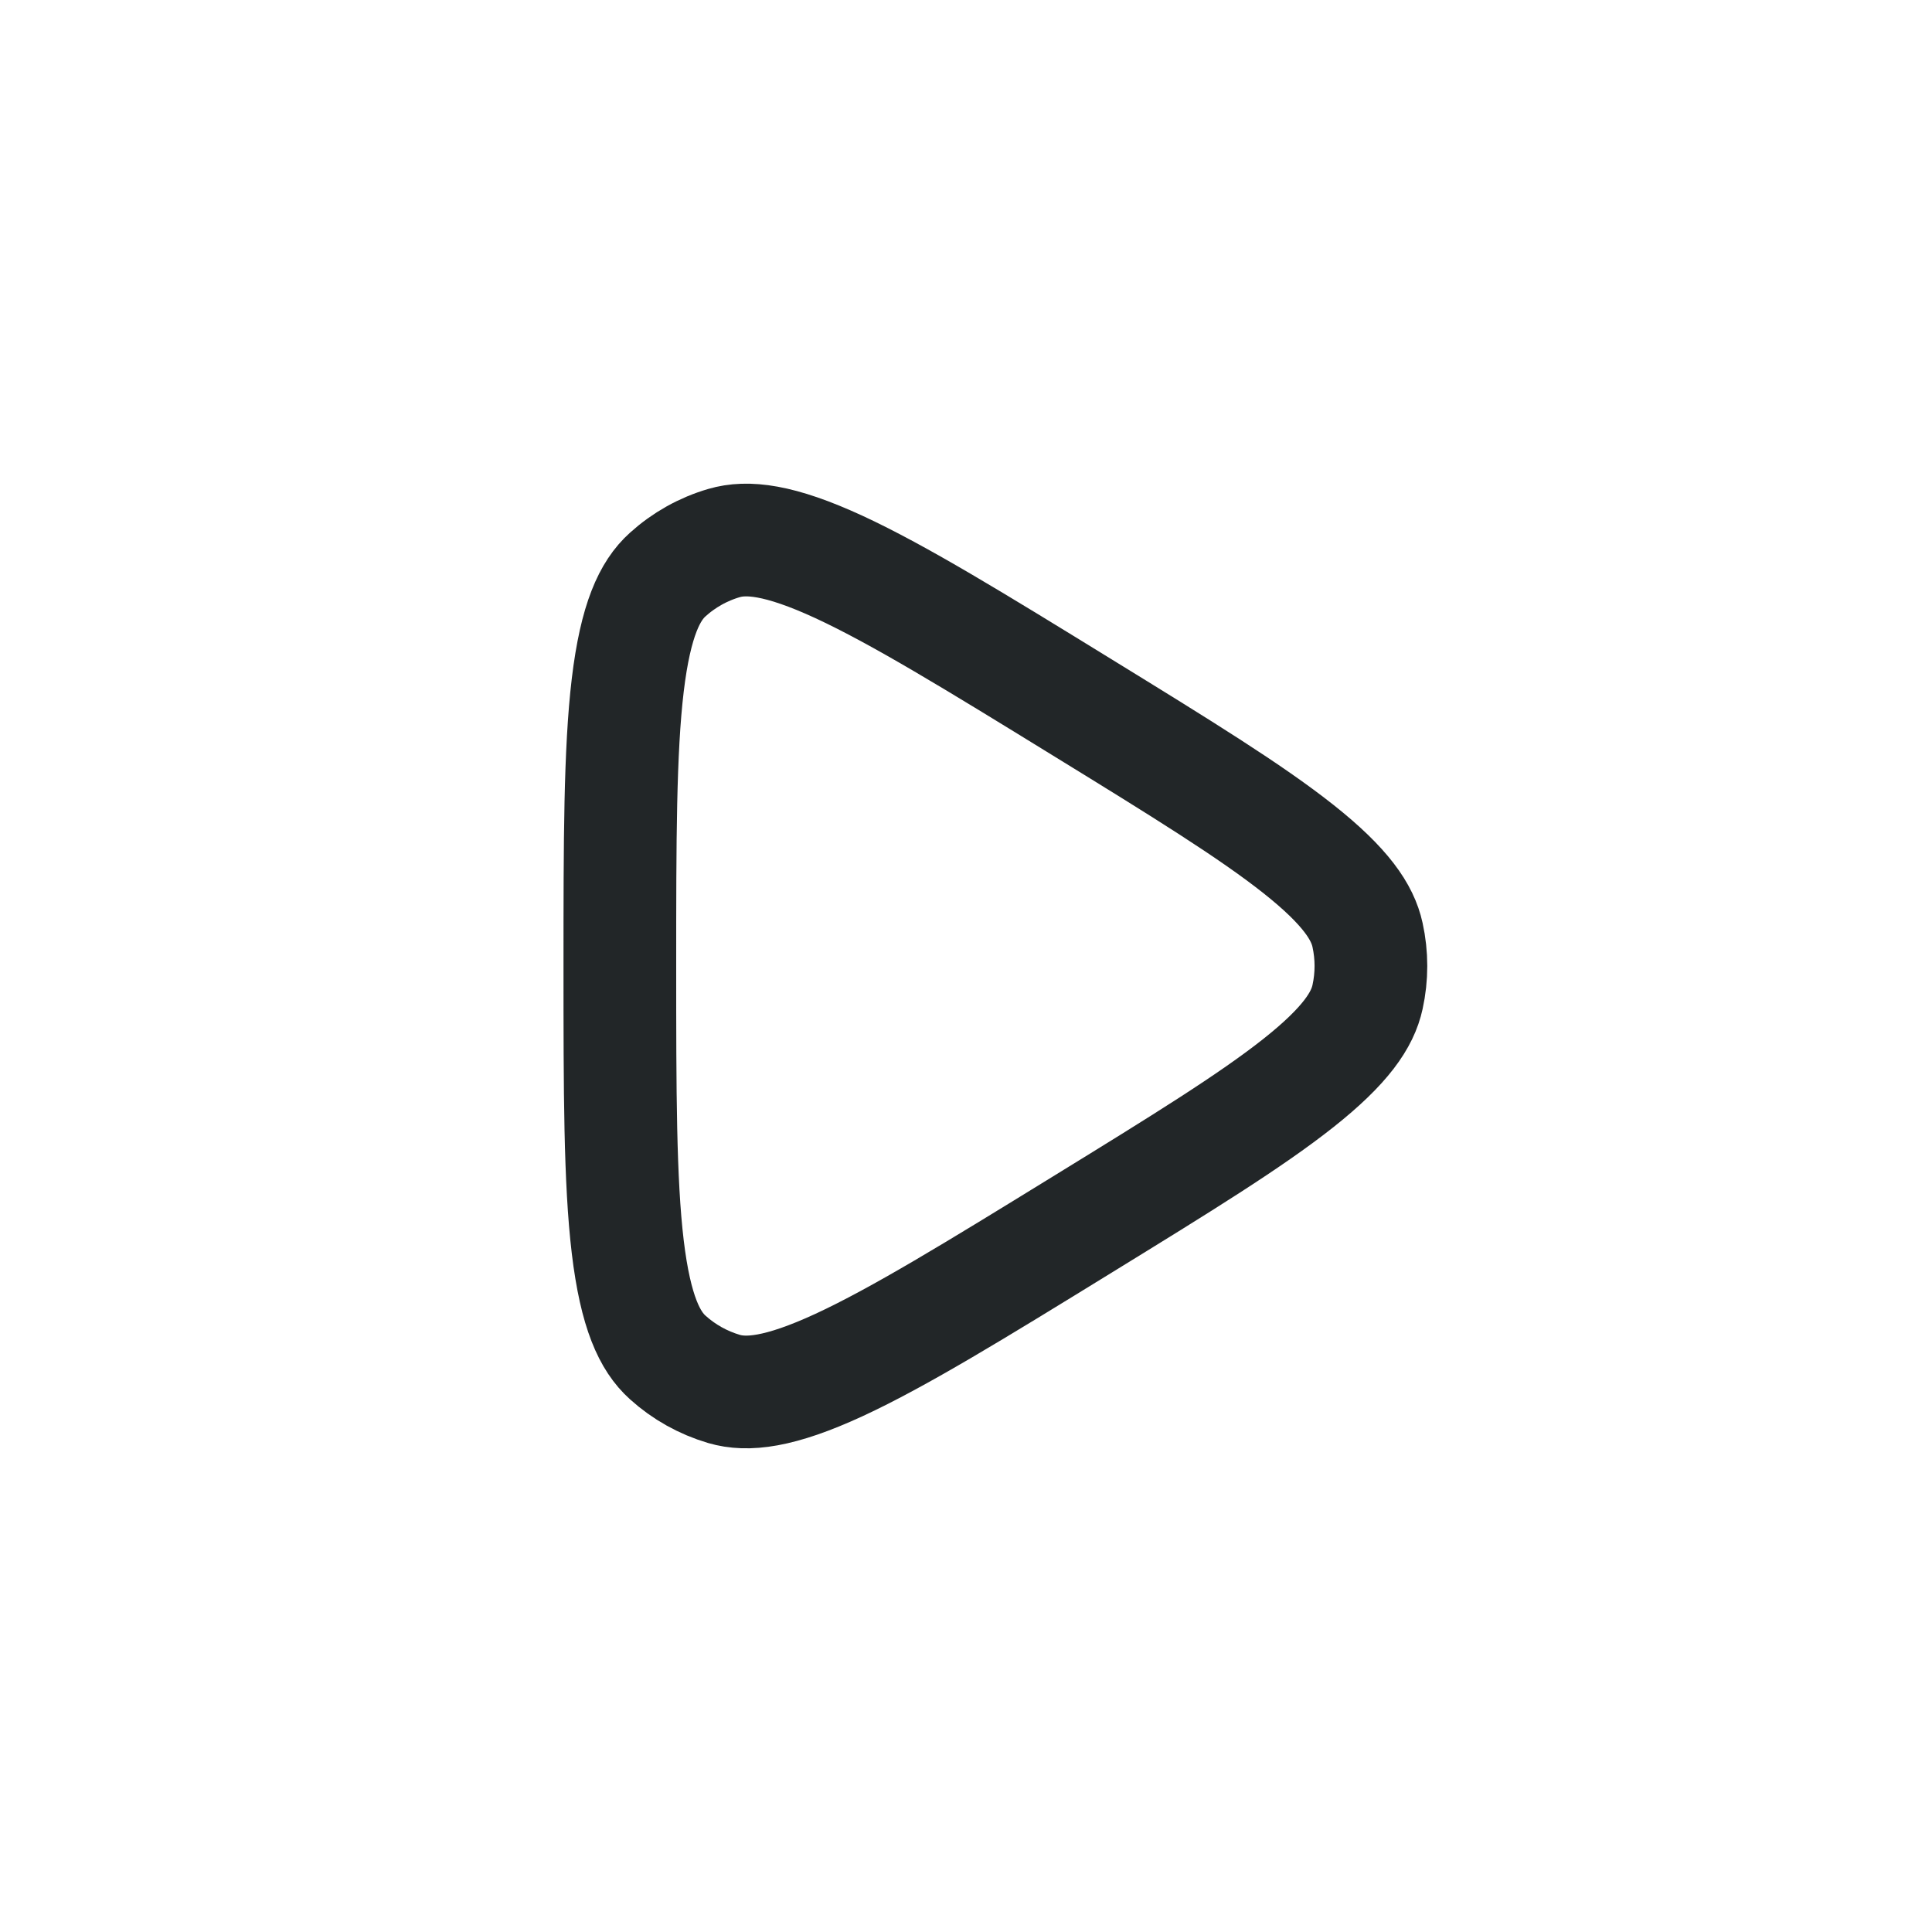<svg width="24" height="24" viewBox="0 0 24 24" fill="none" xmlns="http://www.w3.org/2000/svg">
<path d="M7.7 12C7.7 10.436 7.701 9.327 7.798 8.512C7.896 7.694 8.074 7.336 8.294 7.138C8.495 6.956 8.734 6.822 8.994 6.746C9.278 6.663 9.677 6.699 10.424 7.044C11.169 7.389 12.114 7.969 13.446 8.789C14.672 9.543 15.537 10.077 16.13 10.547C16.722 11.016 16.927 11.334 16.988 11.614C17.044 11.868 17.044 12.132 16.988 12.386C16.927 12.666 16.722 12.984 16.13 13.453C15.537 13.923 14.672 14.457 13.446 15.211C12.114 16.031 11.169 16.611 10.424 16.956C9.677 17.301 9.278 17.337 8.994 17.254C8.734 17.177 8.495 17.044 8.294 16.862C8.074 16.664 7.896 16.306 7.798 15.488C7.701 14.674 7.7 13.564 7.7 12Z" stroke="#222628" stroke-width="1.4"/>
</svg>
